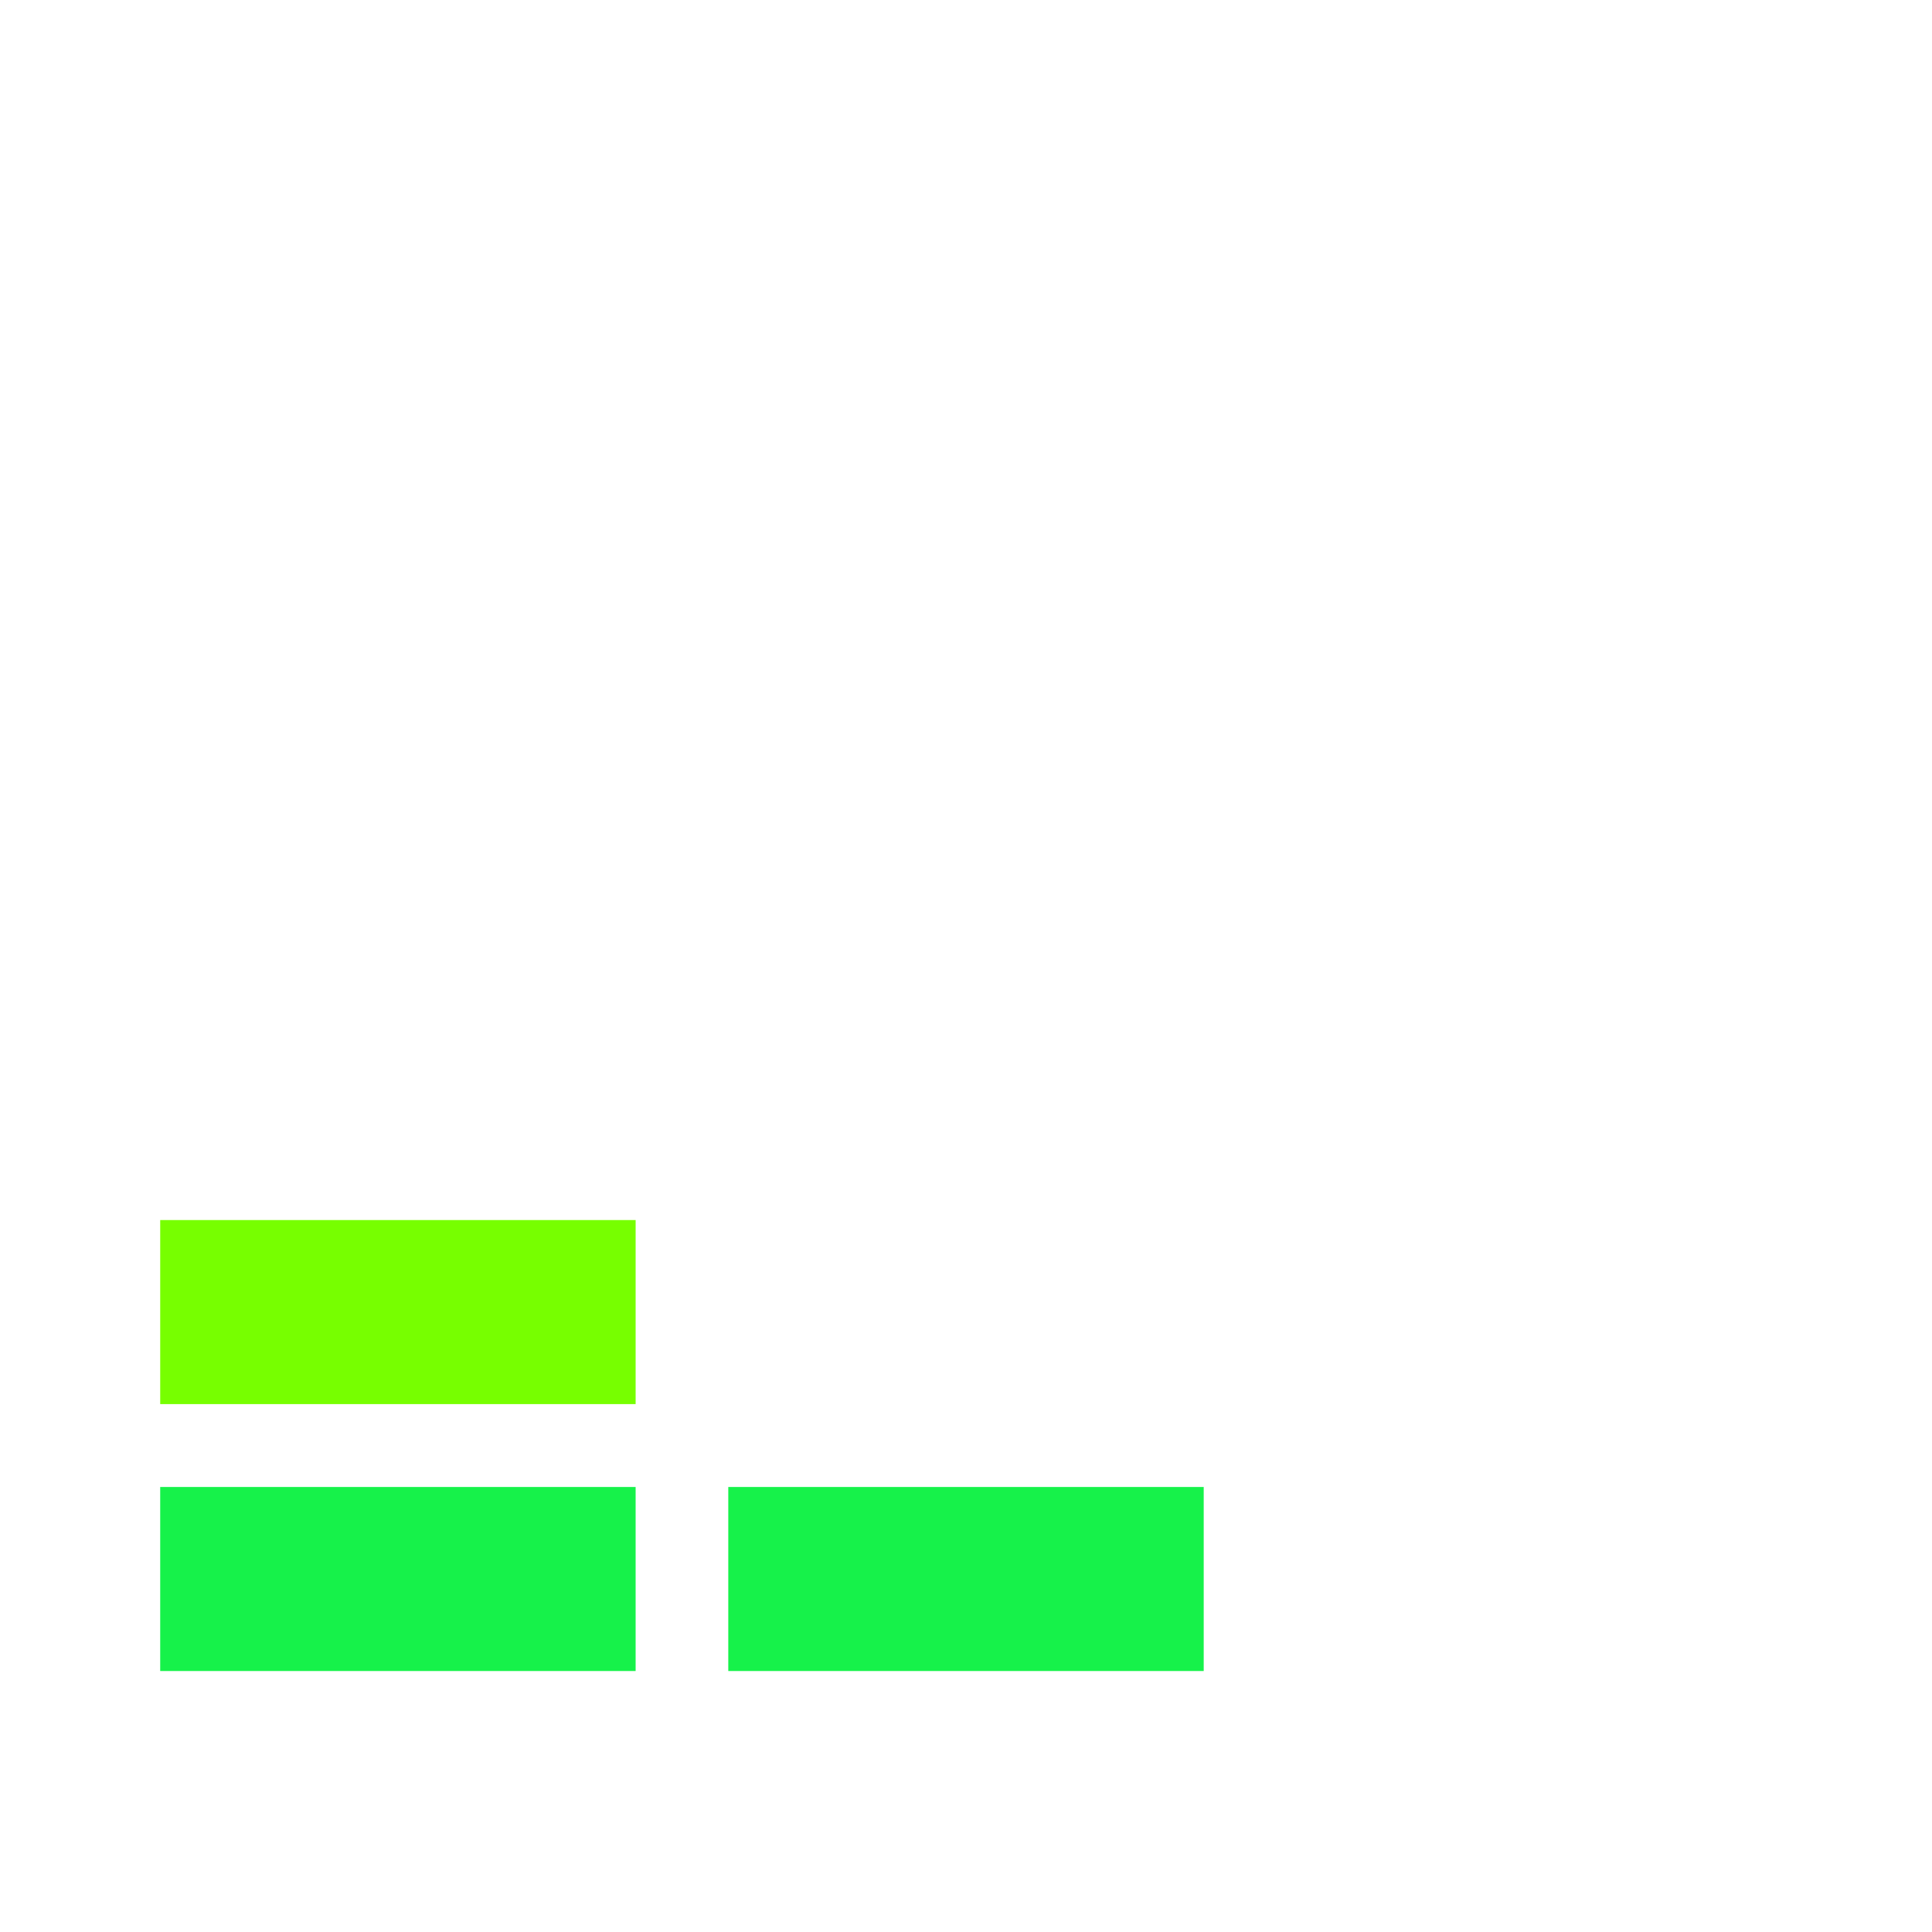 <?xml version="1.0" encoding="UTF-8"?>
<svg id="Layer_8" xmlns="http://www.w3.org/2000/svg" viewBox="0 0 500 500">
  <defs>
    <style>
      .cls-1 {
        fill: #7f0;
      }

      .cls-2 {
        fill: #16f24a;
      }
    </style>
  </defs>
  <rect class="cls-2" x="41.46" y="384.83" width="123.04" height="47.63"/>
  <rect class="cls-2" x="188.48" y="384.83" width="123.04" height="47.63"/>
  <rect class="cls-1" x="41.46" y="315.75" width="123.04" height="47.63"/>
</svg>
